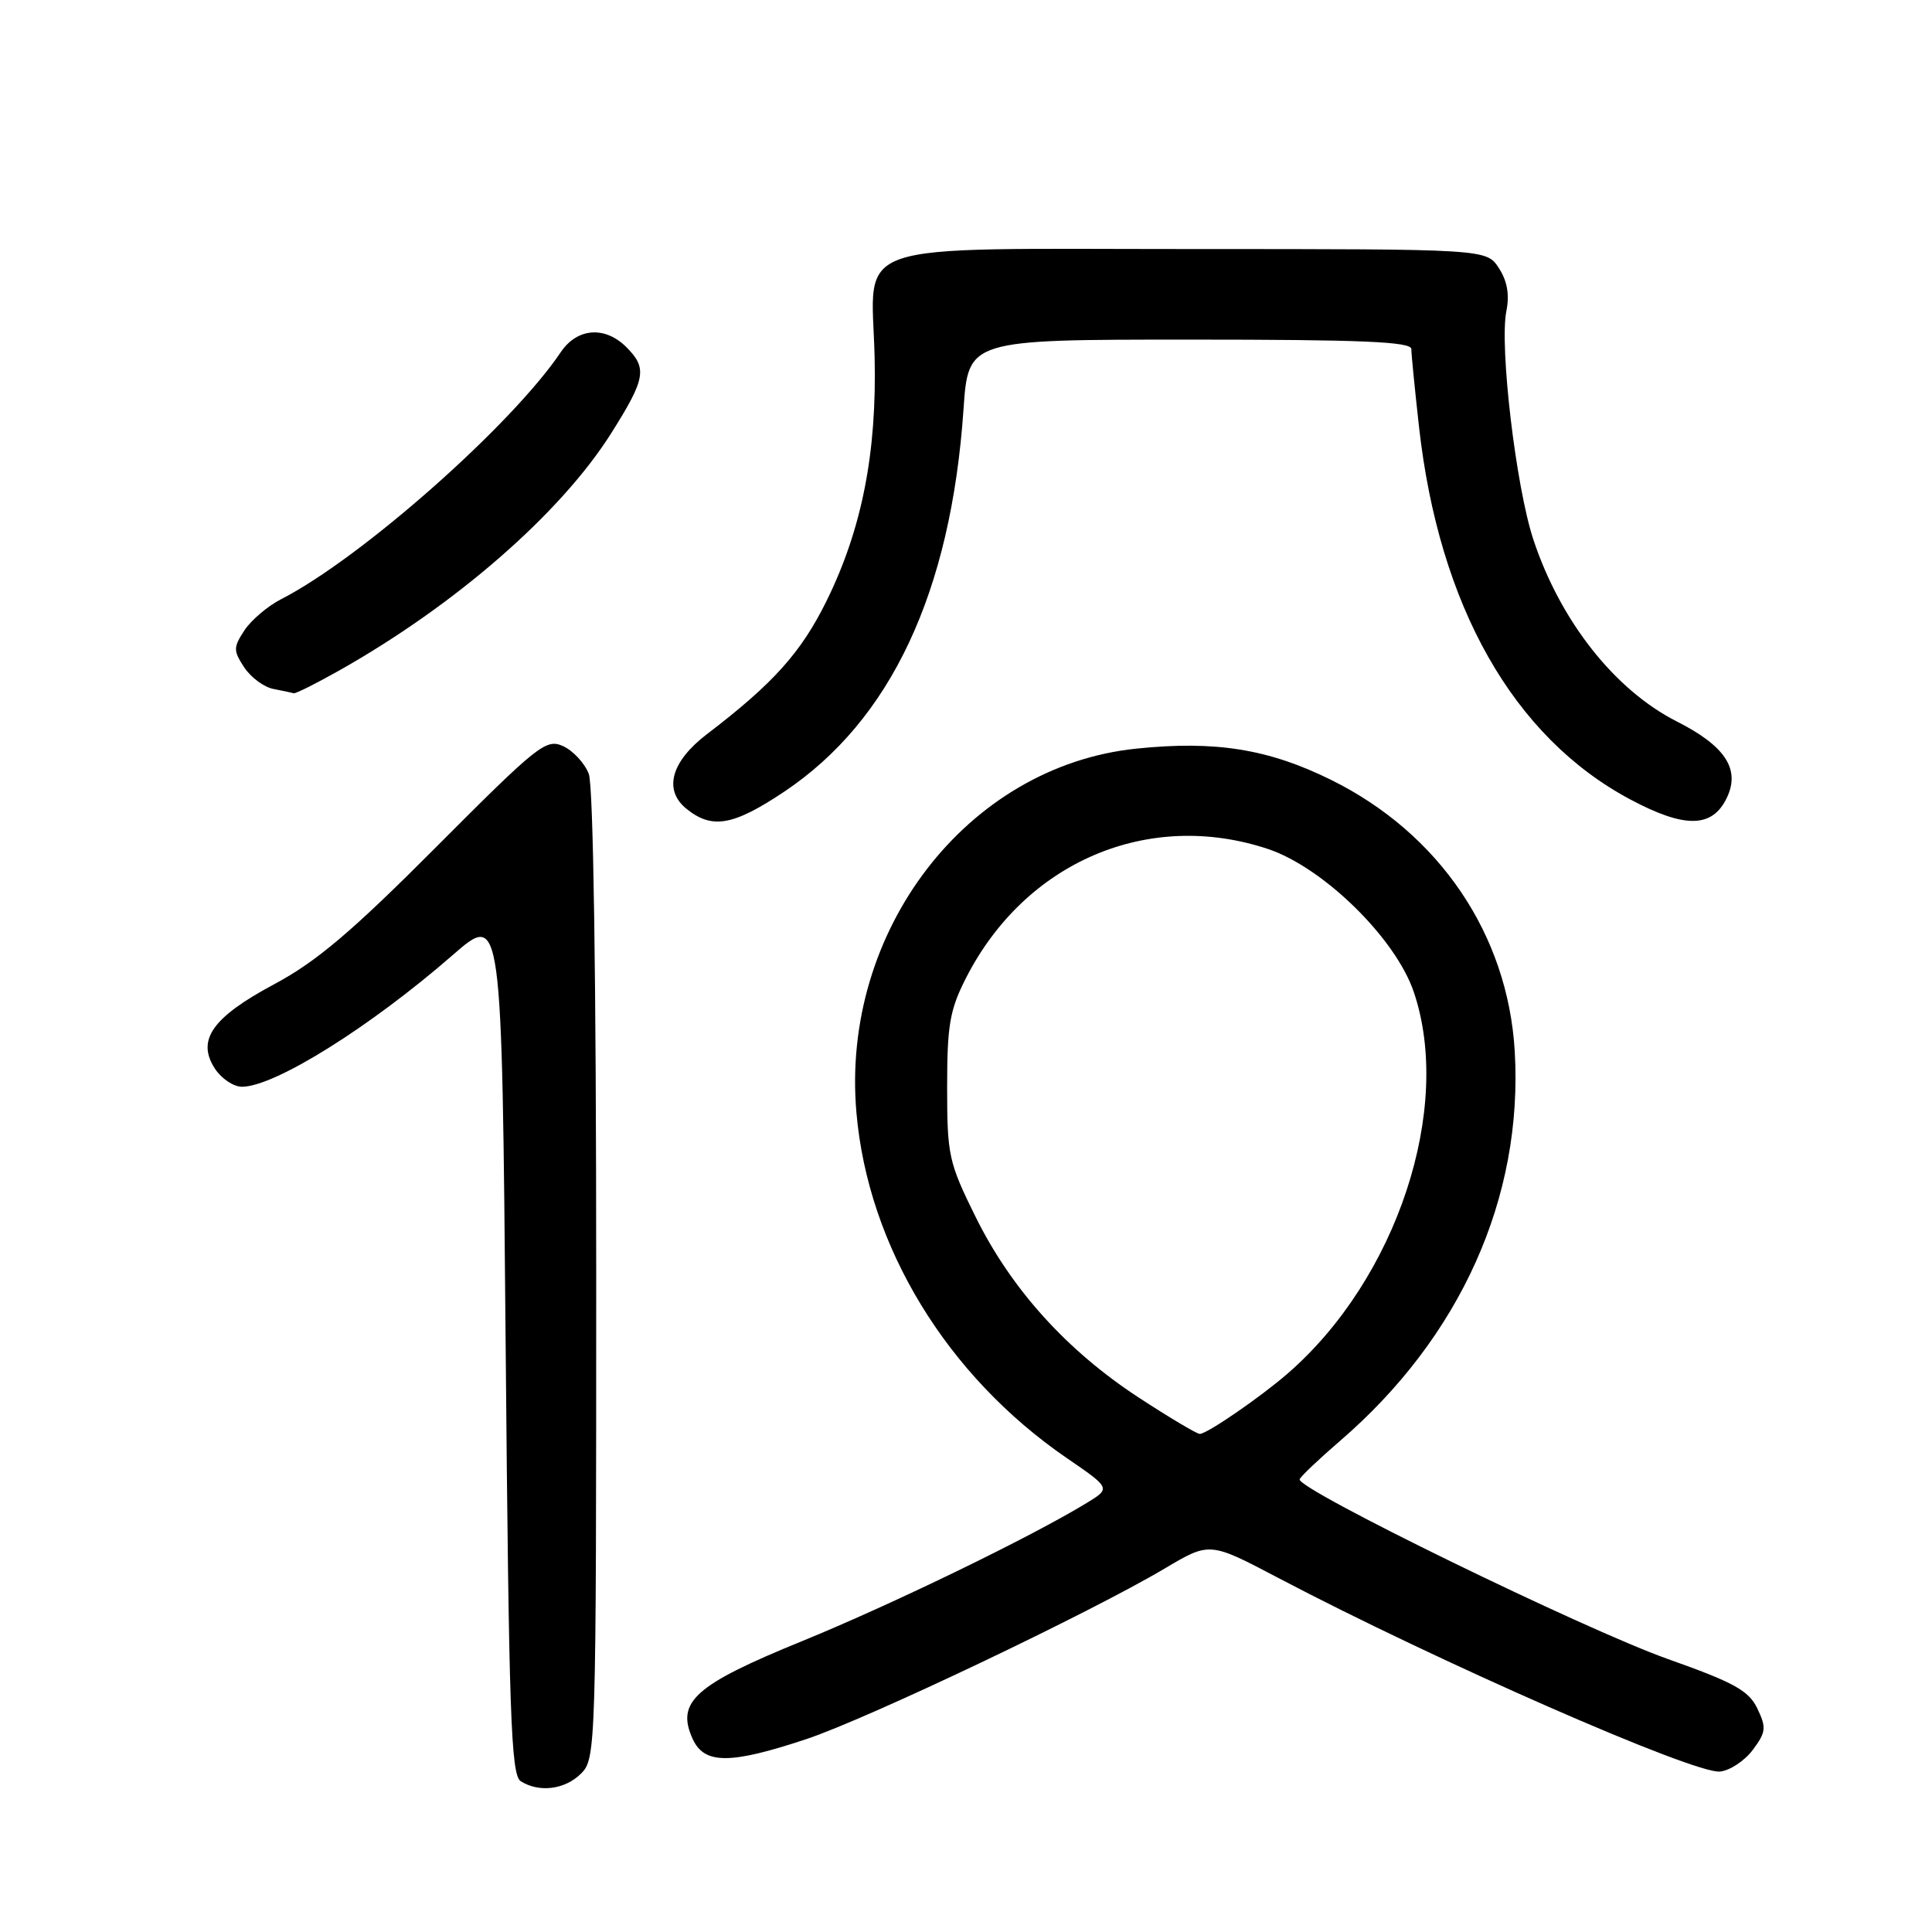 <?xml version="1.0" encoding="UTF-8" standalone="no"?>
<!DOCTYPE svg PUBLIC "-//W3C//DTD SVG 1.1//EN" "http://www.w3.org/Graphics/SVG/1.1/DTD/svg11.dtd" >
<svg xmlns="http://www.w3.org/2000/svg" xmlns:xlink="http://www.w3.org/1999/xlink" version="1.1" viewBox="0 0 256 256">
 <g >
 <path fill="currentColor"
d=" M 77.00 235.00 C 78.96 233.04 79.00 231.67 79.00 169.07 C 79.00 129.74 78.62 104.14 78.02 102.55 C 77.48 101.14 75.95 99.48 74.62 98.87 C 72.36 97.84 71.31 98.68 57.85 112.18 C 46.62 123.45 41.95 127.41 36.36 130.40 C 28.11 134.81 26.00 137.82 28.49 141.62 C 29.35 142.93 30.95 144.00 32.06 144.00 C 36.39 144.00 49.04 136.09 60.00 126.54 C 66.50 120.87 66.50 120.87 67.00 177.97 C 67.43 227.27 67.70 235.20 69.00 236.02 C 71.45 237.57 74.87 237.13 77.00 235.00 Z  M 232.26 231.86 C 234.01 229.52 234.07 228.92 232.86 226.39 C 231.72 224.01 229.78 222.94 221.00 219.83 C 209.86 215.87 171.72 197.26 172.21 196.01 C 172.37 195.61 174.75 193.35 177.50 190.98 C 193.52 177.21 201.85 158.67 200.71 139.29 C 199.80 123.84 190.73 110.43 176.38 103.34 C 168.09 99.24 161.04 98.11 150.55 99.20 C 128.15 101.52 111.38 123.34 113.48 147.42 C 115.02 165.17 125.45 182.29 141.35 193.20 C 147.19 197.20 147.19 197.20 143.98 199.16 C 136.49 203.72 118.19 212.59 106.30 217.45 C 92.07 223.25 89.54 225.50 91.78 230.41 C 93.32 233.80 96.73 233.80 106.82 230.45 C 114.97 227.74 144.52 213.67 154.39 207.80 C 160.29 204.30 160.29 204.30 169.39 209.09 C 190.37 220.12 224.50 235.09 227.90 234.74 C 229.22 234.61 231.18 233.31 232.26 231.86 Z  M 103.89 104.92 C 118.03 95.47 126.00 78.50 127.67 54.25 C 128.30 45.00 128.30 45.00 157.65 45.00 C 180.46 45.00 187.00 45.28 187.01 46.25 C 187.01 46.94 187.47 51.55 188.02 56.50 C 190.67 80.29 200.51 97.66 216.02 105.93 C 223.26 109.79 226.90 109.73 228.82 105.70 C 230.62 101.92 228.60 98.84 222.19 95.60 C 213.96 91.43 206.76 82.30 203.18 71.50 C 200.87 64.53 198.67 45.90 199.60 41.23 C 200.04 39.04 199.72 37.23 198.60 35.51 C 196.95 33.00 196.95 33.00 158.13 33.00 C 111.55 33.00 115.50 31.66 115.89 47.28 C 116.20 59.99 114.21 70.10 109.53 79.61 C 106.16 86.45 102.47 90.57 93.67 97.28 C 88.92 100.91 87.88 104.68 90.96 107.17 C 94.35 109.91 97.14 109.42 103.89 104.92 Z  M 44.92 88.86 C 60.36 80.16 74.27 68.04 80.98 57.42 C 85.55 50.17 85.80 48.80 83.00 46.00 C 80.16 43.16 76.47 43.44 74.30 46.67 C 67.80 56.34 47.82 73.99 37.26 79.39 C 35.48 80.30 33.29 82.16 32.39 83.52 C 30.91 85.79 30.90 86.20 32.36 88.43 C 33.24 89.76 34.97 91.05 36.23 91.29 C 37.48 91.53 38.69 91.79 38.92 91.86 C 39.15 91.94 41.85 90.59 44.92 88.86 Z  M 150.88 185.18 C 141.34 178.94 134.01 170.82 129.28 161.26 C 125.70 154.02 125.50 153.09 125.50 144.05 C 125.50 135.84 125.85 133.81 128.00 129.59 C 135.84 114.20 152.15 107.23 168.00 112.49 C 175.34 114.94 184.91 124.31 187.33 131.43 C 192.56 146.84 185.08 169.46 170.62 182.00 C 166.98 185.16 159.93 190.00 158.98 190.00 C 158.58 190.00 154.94 187.83 150.88 185.18 Z "/>
</g>
</svg>